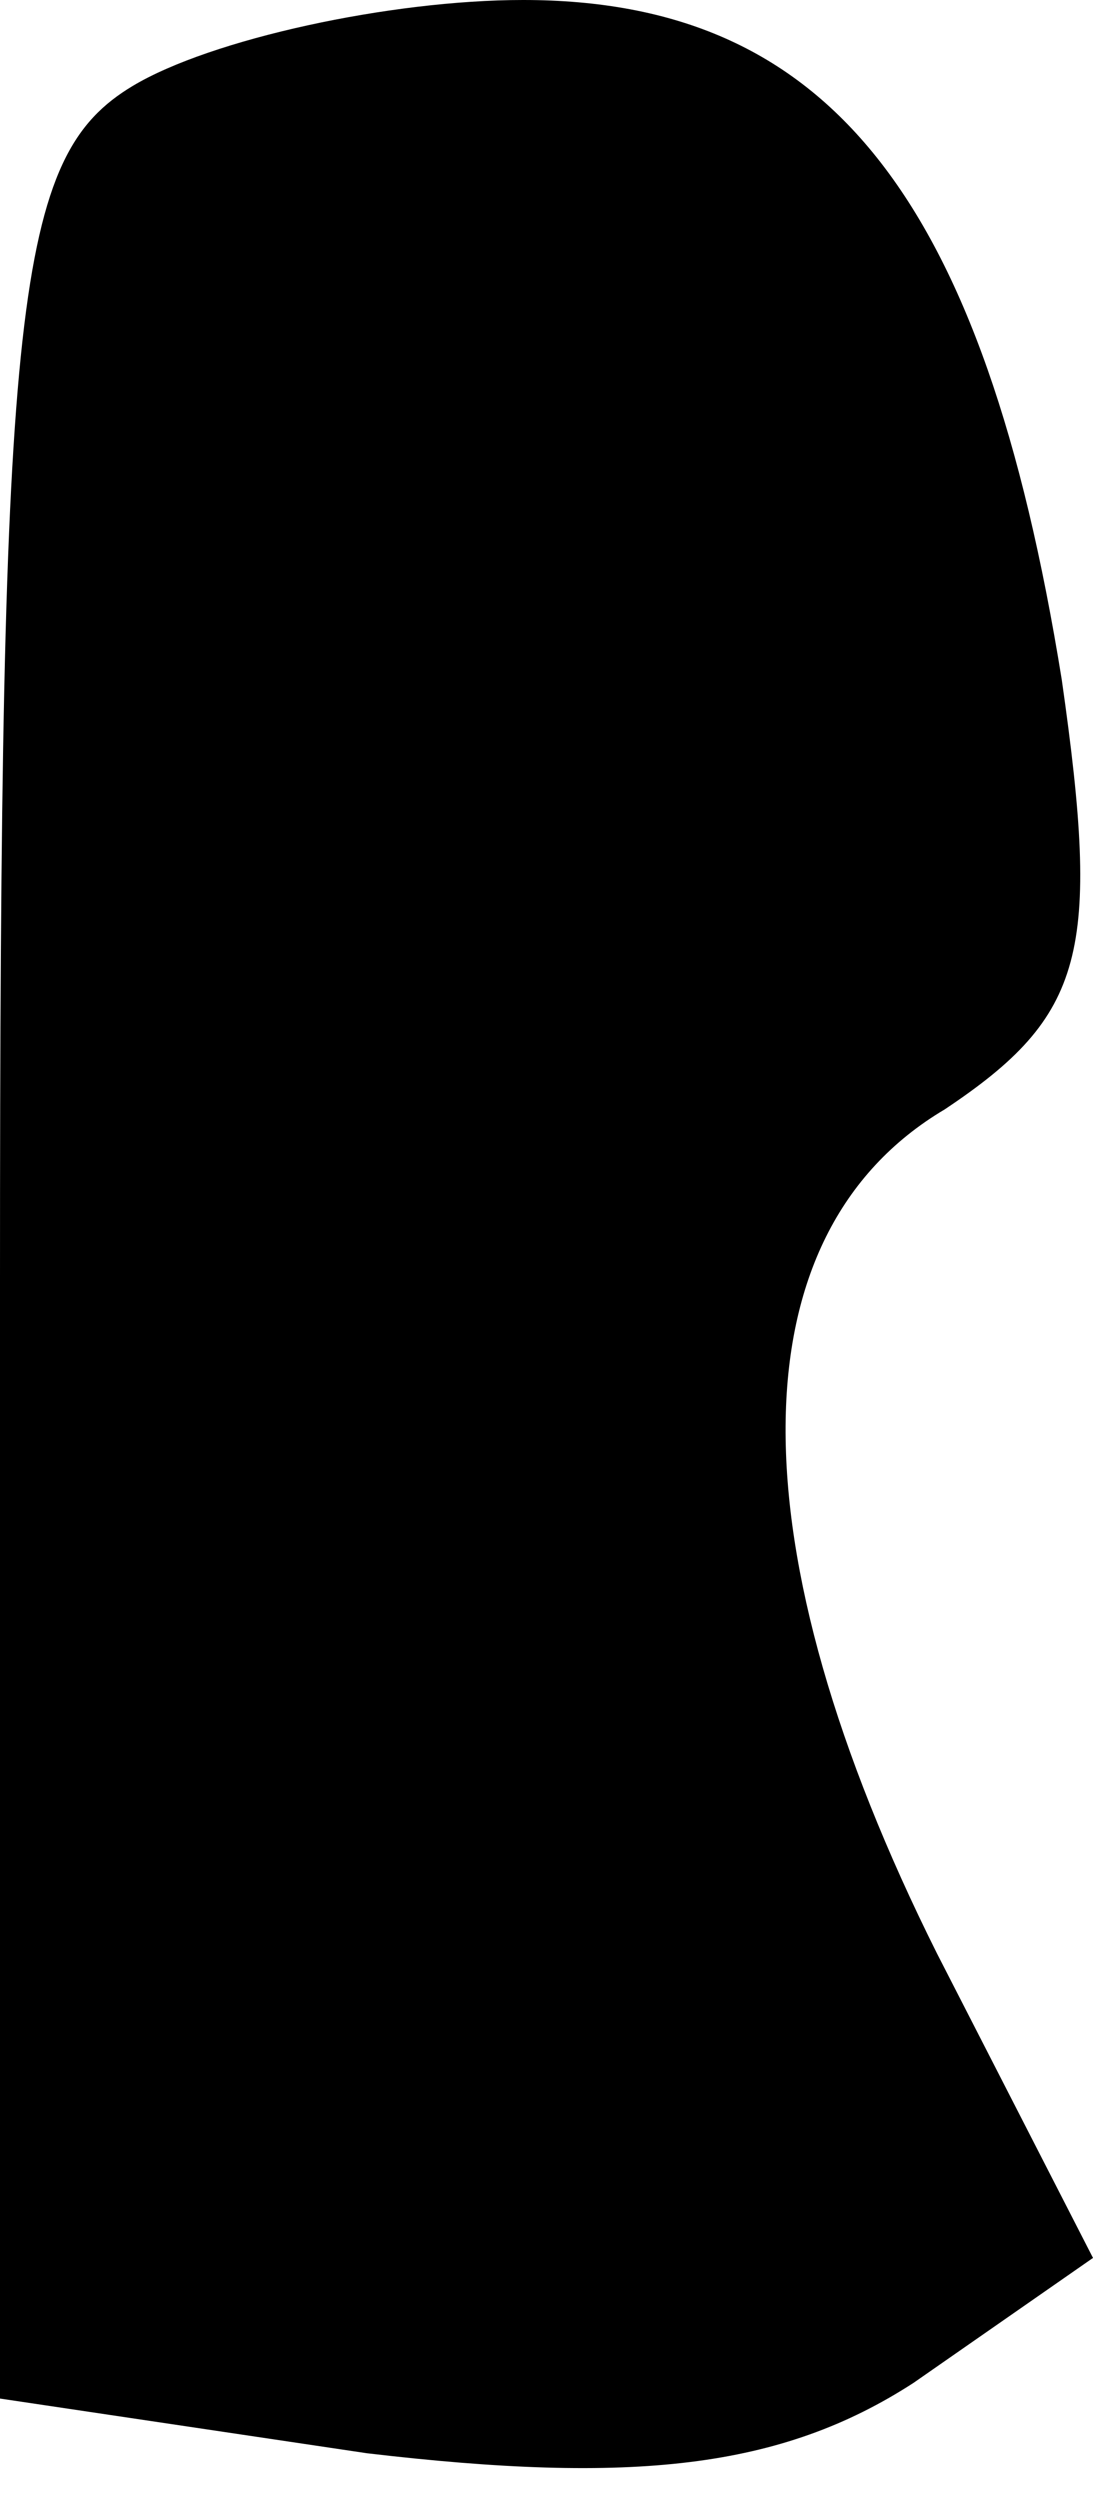 <?xml version="1.0" standalone="no"?>
<!DOCTYPE svg PUBLIC "-//W3C//DTD SVG 20010904//EN"
 "http://www.w3.org/TR/2001/REC-SVG-20010904/DTD/svg10.dtd">
<svg version="1.0" xmlns="http://www.w3.org/2000/svg"
 width="14pt" height="32pt" viewBox="0 0 14 32"
 preserveAspectRatio="xMidYMid meet">
<g transform="translate(0,32) scale(0.1,-0.1)"
fill="#000000" stroke="none">
<path fill="#000000" stroke="none" d="M17 309 c-15 -9 -17 -27 -17 -153 l0
-143 47 -7 c34 -4 53 -2 70 9 l23 16 -20 39 c-26 52 -26 92 1 108 18 12 20 20
15 55 -10 62 -30 87 -69 87 -17 0 -40 -5 -50 -11z"/>
</g>
</svg>

